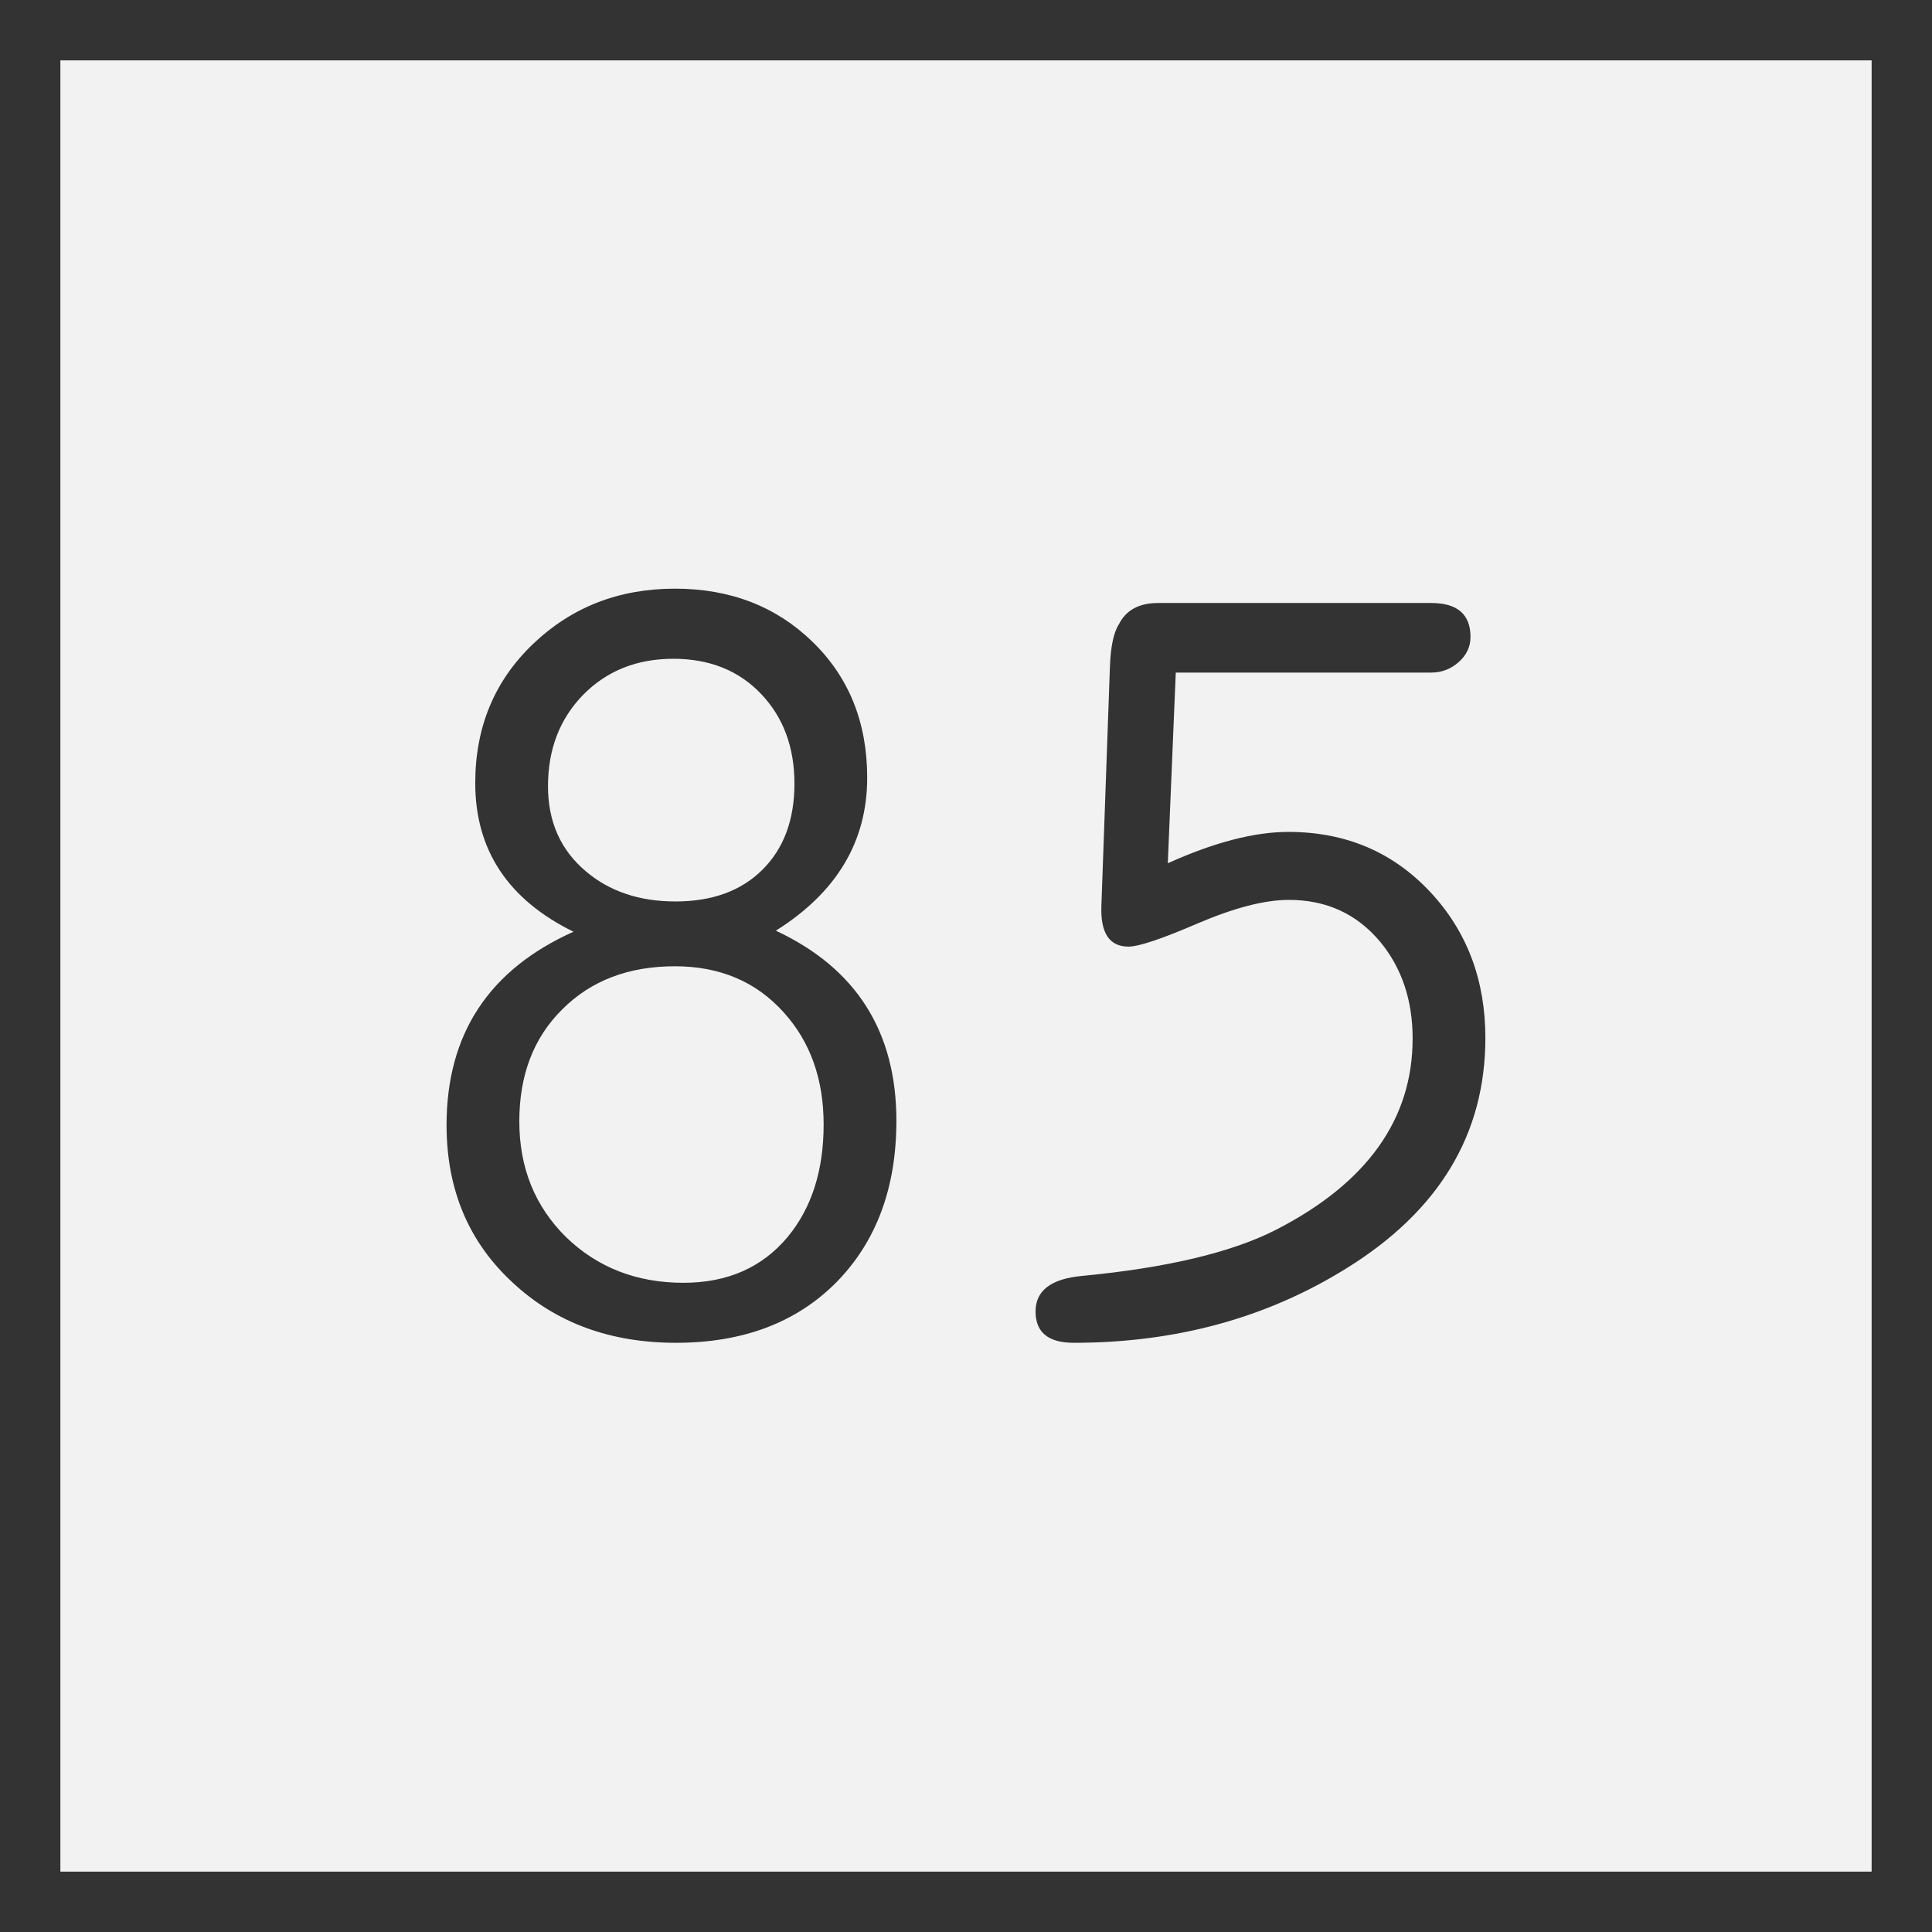 <svg xmlns="http://www.w3.org/2000/svg" width="64" height="64"><rect width="100%" height="100%" fill="#808080" stroke="none"/><path d="M1 1h62v62H1z" style="fill:#f2f2f2;fill-opacity:1;stroke:#333;stroke-width:2;stroke-miterlimit:4;stroke-dasharray:none;stroke-opacity:1"/><g aria-label="85" style="font-style:normal;font-weight:400;font-size:36.031px;line-height:1.25;font-family:saxMono;letter-spacing:0;word-spacing:0;fill:#333;fill-opacity:1;stroke:none;stroke-width:4.872"><path d="M-10.512 30.865q-3.255-1.6-3.255-4.926 0-2.78 1.918-4.61Q-9.932 19.5-7.152 19.5q2.745 0 4.557 1.76 1.812 1.759 1.812 4.503 0 3.167-3.026 5.067Q.184 32.695.184 37.128q0 3.326-1.988 5.349-1.988 2.005-5.313 2.005-3.254 0-5.383-1.97-2.217-2.023-2.217-5.243 0-4.521 4.205-6.404zm3.378-1.003q1.812 0 2.867-1.038 1.074-1.055 1.074-2.867t-1.109-2.974q-1.108-1.16-2.903-1.16-1.812 0-2.99 1.196-1.162 1.196-1.162 3.026 0 1.759 1.25 2.815 1.178 1.002 2.973 1.002zm-.018 2.147q-2.305 0-3.73 1.425-1.425 1.407-1.425 3.712t1.548 3.835q1.566 1.513 3.889 1.513 2.181 0 3.448-1.513 1.196-1.442 1.196-3.73 0-2.251-1.32-3.712-1.372-1.53-3.606-1.53zM9.175 28.596q2.304-1.038 3.993-1.038 2.85 0 4.715 2.005 1.812 1.953 1.812 4.82 0 4.786-4.609 7.636-3.959 2.463-9.025 2.463-1.267 0-1.267-1.038t1.548-1.178q4.222-.405 6.422-1.53 4.521-2.323 4.521-6.335 0-1.9-1.073-3.201-1.161-1.39-3.026-1.39-1.196 0-3.009.774-1.794.774-2.304.774-.95 0-.898-1.355l.282-7.9q.035-1.02.299-1.424.352-.704 1.302-.704H17.9q1.302 0 1.302 1.126 0 .493-.405.844-.387.335-.897.335H9.439Z" style="font-style:normal;font-weight:400;font-size:36.031px;line-height:1.25;font-family:saxMono;letter-spacing:0;word-spacing:0;fill:#333;fill-opacity:1;stroke:none;stroke-width:4.872" transform="translate(29.51)"/></g></svg>
